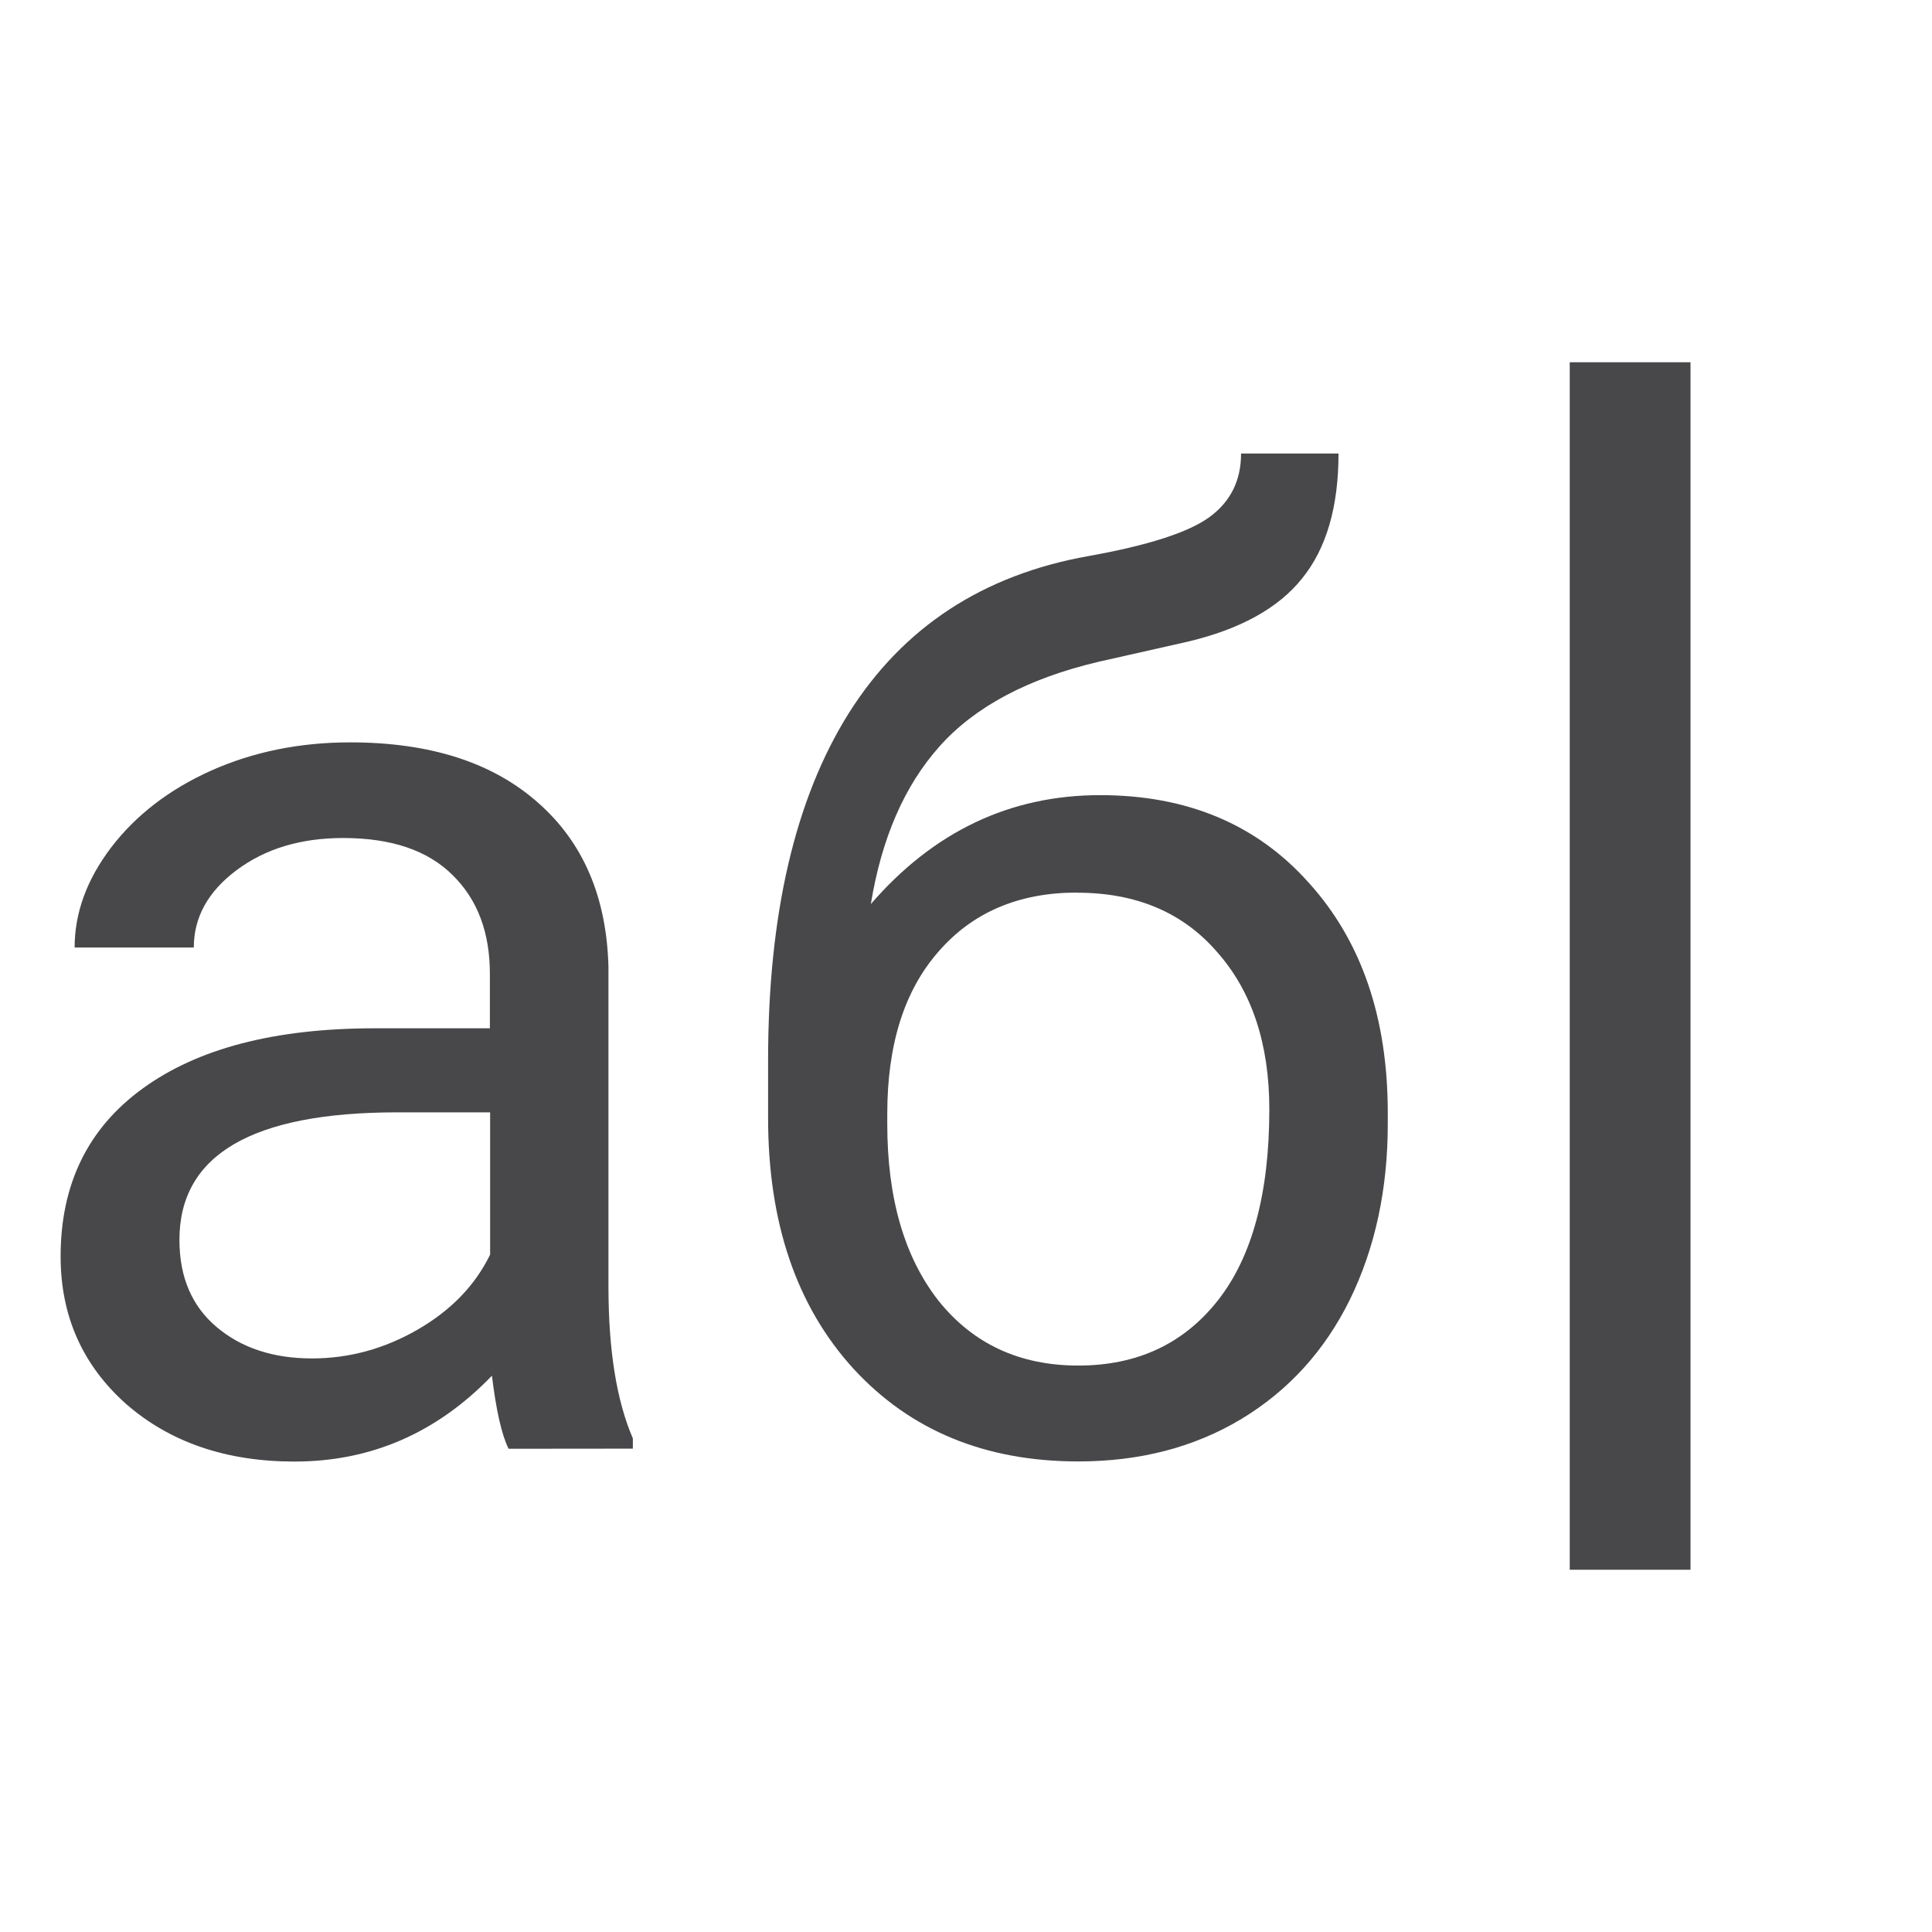 <svg viewBox="0 0 16 16" xmlns="http://www.w3.org/2000/svg"><g fill="#48484a"><path d="m4.212 11.998q-.085-.17-.138-.605-.685.711-1.635.711-.849 0-1.396-.478-.541-.483-.541-1.221 0-.897.679-1.39.685-.499 1.921-.499h.955v-.451q0-.515-.308-.817-.308-.308-.907-.308-.525 0-.881.265-.356.265-.356.642h-.987q0-.43.302-.828.308-.403.828-.637.525-.234 1.152-.234.992 0 1.555.499.563.494.584 1.364v2.643q0 .791.202 1.258v.085zm-1.629-.748q.462 0 .876-.239.414-.239.6-.621v-1.178h-.769q-1.804 0-1.804 1.056 0 .462.308.722.308.26.791.26z"/><path d="m13 3h1v10h-1z" stroke-width=".266"/><path d="m9.11 6.585q1.083 0 1.73.727.653.722.653 1.905v.09q0 .812-.313 1.454-.313.637-.902.992-.584.35-1.348.35-1.157 0-1.863-.769-.706-.775-.706-2.075v-.478q0-1.81.669-2.876.674-1.067 1.985-1.3.743-.133 1.003-.324.26-.191.26-.525h.807q0 .663-.302 1.035-.297.371-.955.525l-.732.165q-.876.207-1.316.701-.435.488-.568 1.305.78-.902 1.9-.902zm-.191.807q-.722 0-1.146.488-.425.483-.425 1.343v.085q0 .923.425 1.465.43.536 1.157.536.732 0 1.157-.541.425-.541.425-1.581 0-.812-.43-1.3-.425-.494-1.162-.494z"/></g></svg>